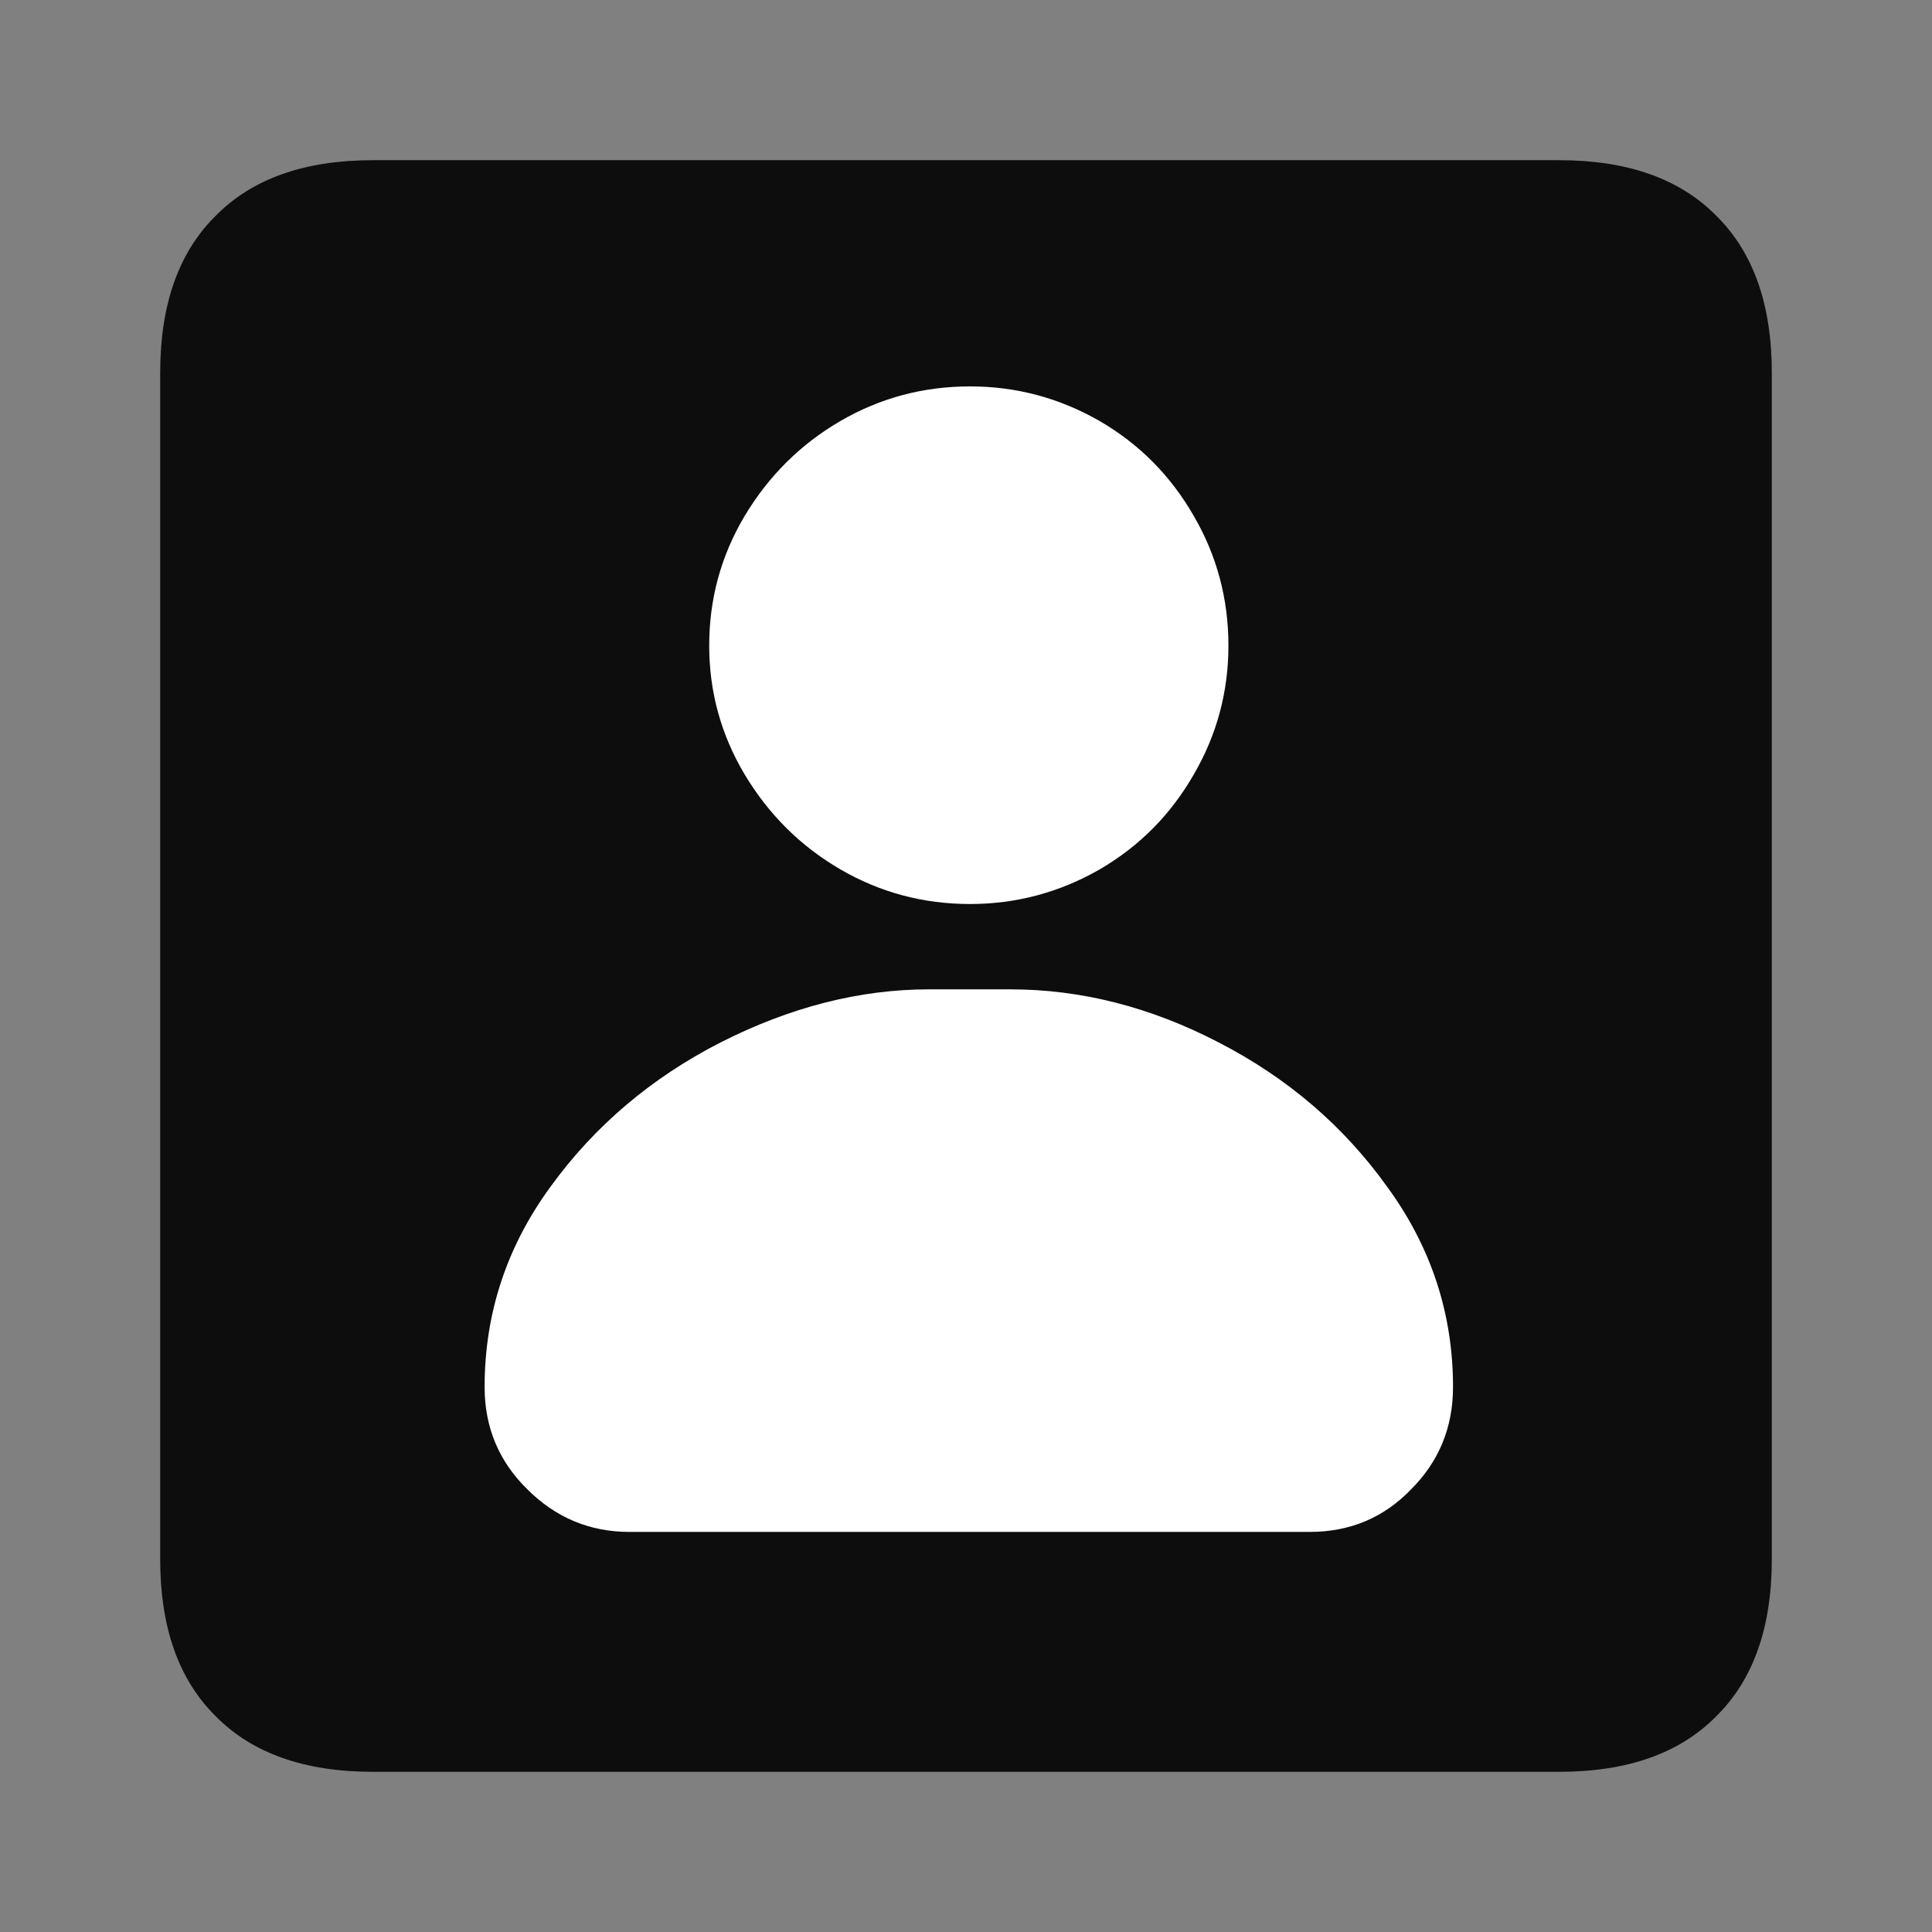 <?xml version="1.0" standalone="no"?>
<svg xmlns="http://www.w3.org/2000/svg" width="24" height="24"><rect width="100%" height="100%" fill="#808080" stroke="none"/><rect width="24" height="24" opacity="0"></rect><g><path d="M4.63 1.99Q3.36 1.99 2.68 2.68Q1.99 3.36 1.99 4.63L1.99 19.37Q1.99 20.64 2.68 21.32Q3.36 22.01 4.63 22.01L19.37 22.01Q20.64 22.01 21.32 21.32Q22.01 20.64 22.01 19.37L22.01 4.63Q22.01 3.36 21.32 2.68Q20.64 1.99 19.37 1.99L4.63 1.99Z" fill="rgba(0,0,0,0.902)"></path></g><g><path d="M12.05 11.23Q11.18 11.23 10.44 10.8Q9.7 10.37 9.25 9.62Q8.81 8.88 8.81 8.02Q8.81 7.15 9.25 6.41Q9.7 5.66 10.44 5.23Q11.18 4.8 12.05 4.8Q12.91 4.8 13.66 5.23Q14.4 5.66 14.83 6.41Q15.26 7.15 15.26 8.02Q15.26 8.88 14.83 9.62Q14.4 10.37 13.66 10.8Q12.91 11.23 12.05 11.23ZM12.55 12.29Q13.87 12.29 15.14 12.95Q16.42 13.61 17.23 14.74Q18.05 15.86 18.05 17.23Q18.05 17.98 17.53 18.5Q17.02 19.03 16.27 19.03L7.82 19.03Q7.08 19.03 6.55 18.5Q6.02 17.98 6.02 17.23Q6.02 15.86 6.84 14.74Q7.66 13.61 8.95 12.95Q10.25 12.29 11.54 12.29L12.55 12.29Z" fill="rgba(255,255,255,1)"></path></g></svg>